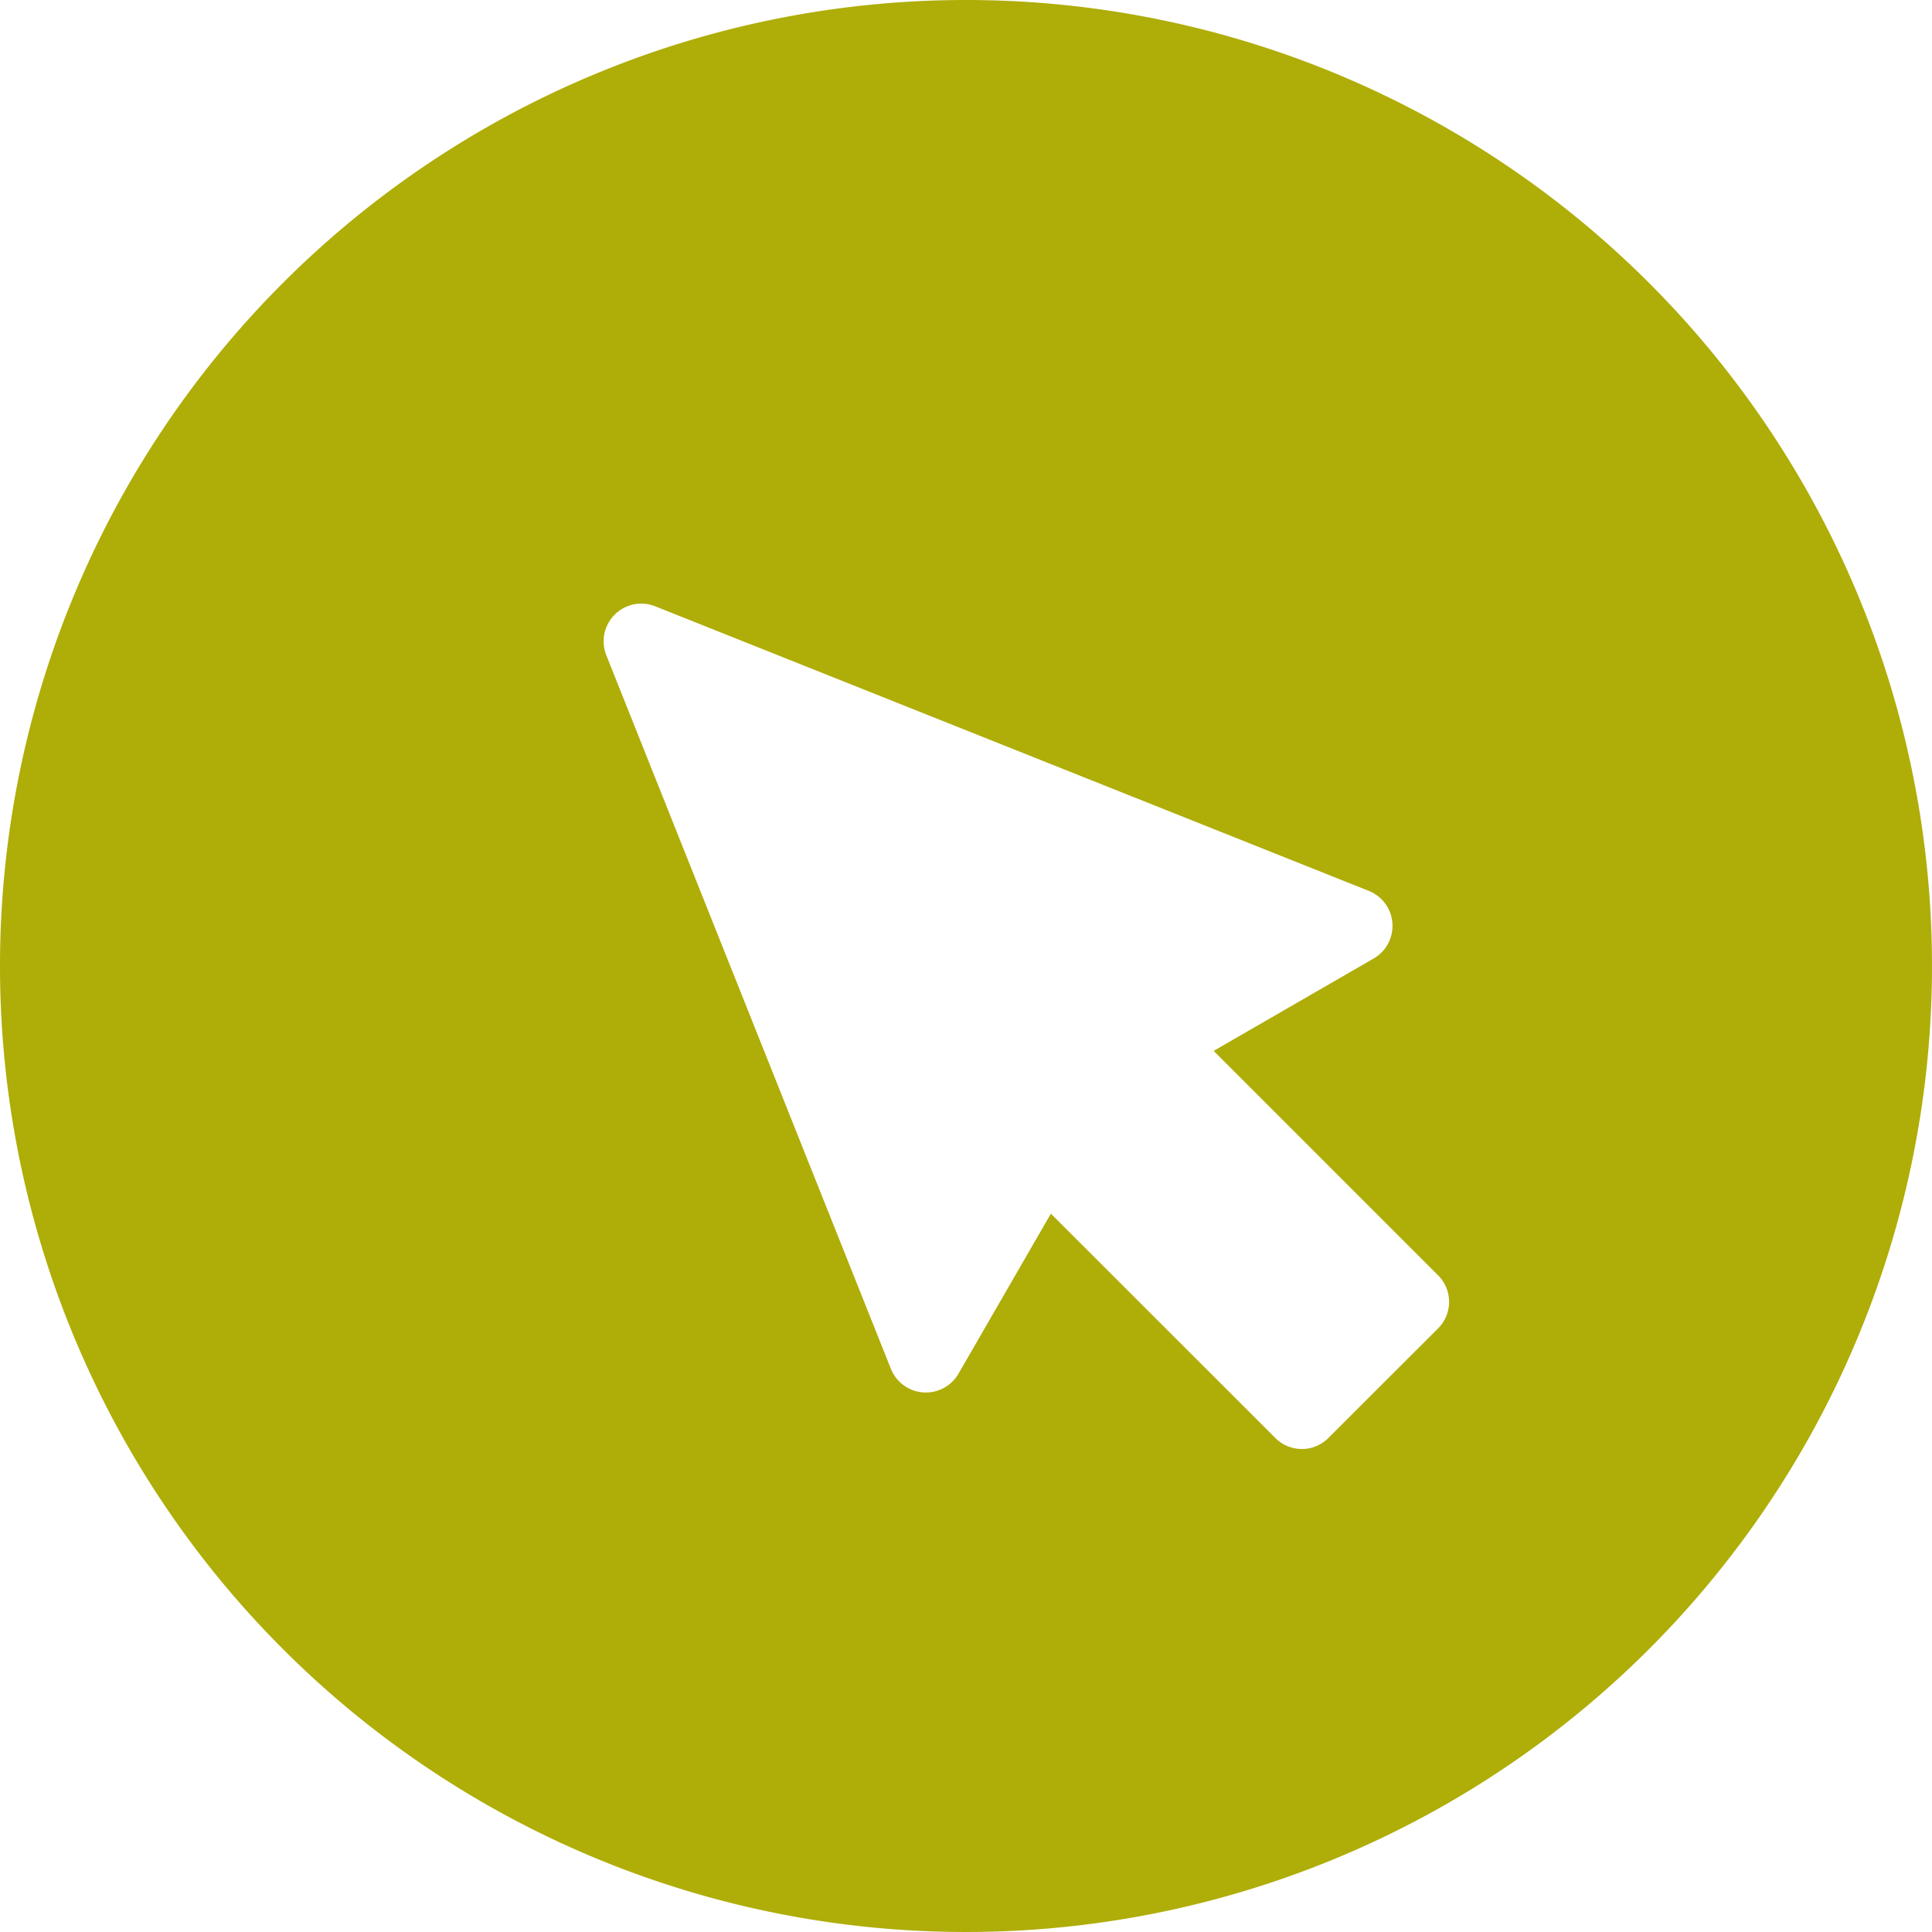 <svg xmlns="http://www.w3.org/2000/svg" width="16" height="16" viewBox="0 0 16 16">
<defs>
    <style>
      .cls-1 {
        fill: #afad08;
        fill-rule: evenodd;
      }
    </style>
  </defs>
  <path id="_5" data-name="5" class="cls-1" d="M555,648a8,8,0,1,1-8,8A8,8,0,0,1,555,648Zm3.909,10.561-1.858-1.858,1.325-.765a0.312,0.312,0,0,0-.04-0.56l-5.91-2.357a0.312,0.312,0,0,0-.405.405l2.357,5.91a0.312,0.312,0,0,0,.56.04l0.765-1.325,1.858,1.857a0.31,0.31,0,0,0,.441,0l0.907-.906A0.311,0.311,0,0,0,558.909,658.561Z" transform="translate(-547 -648)"/>
</svg>
